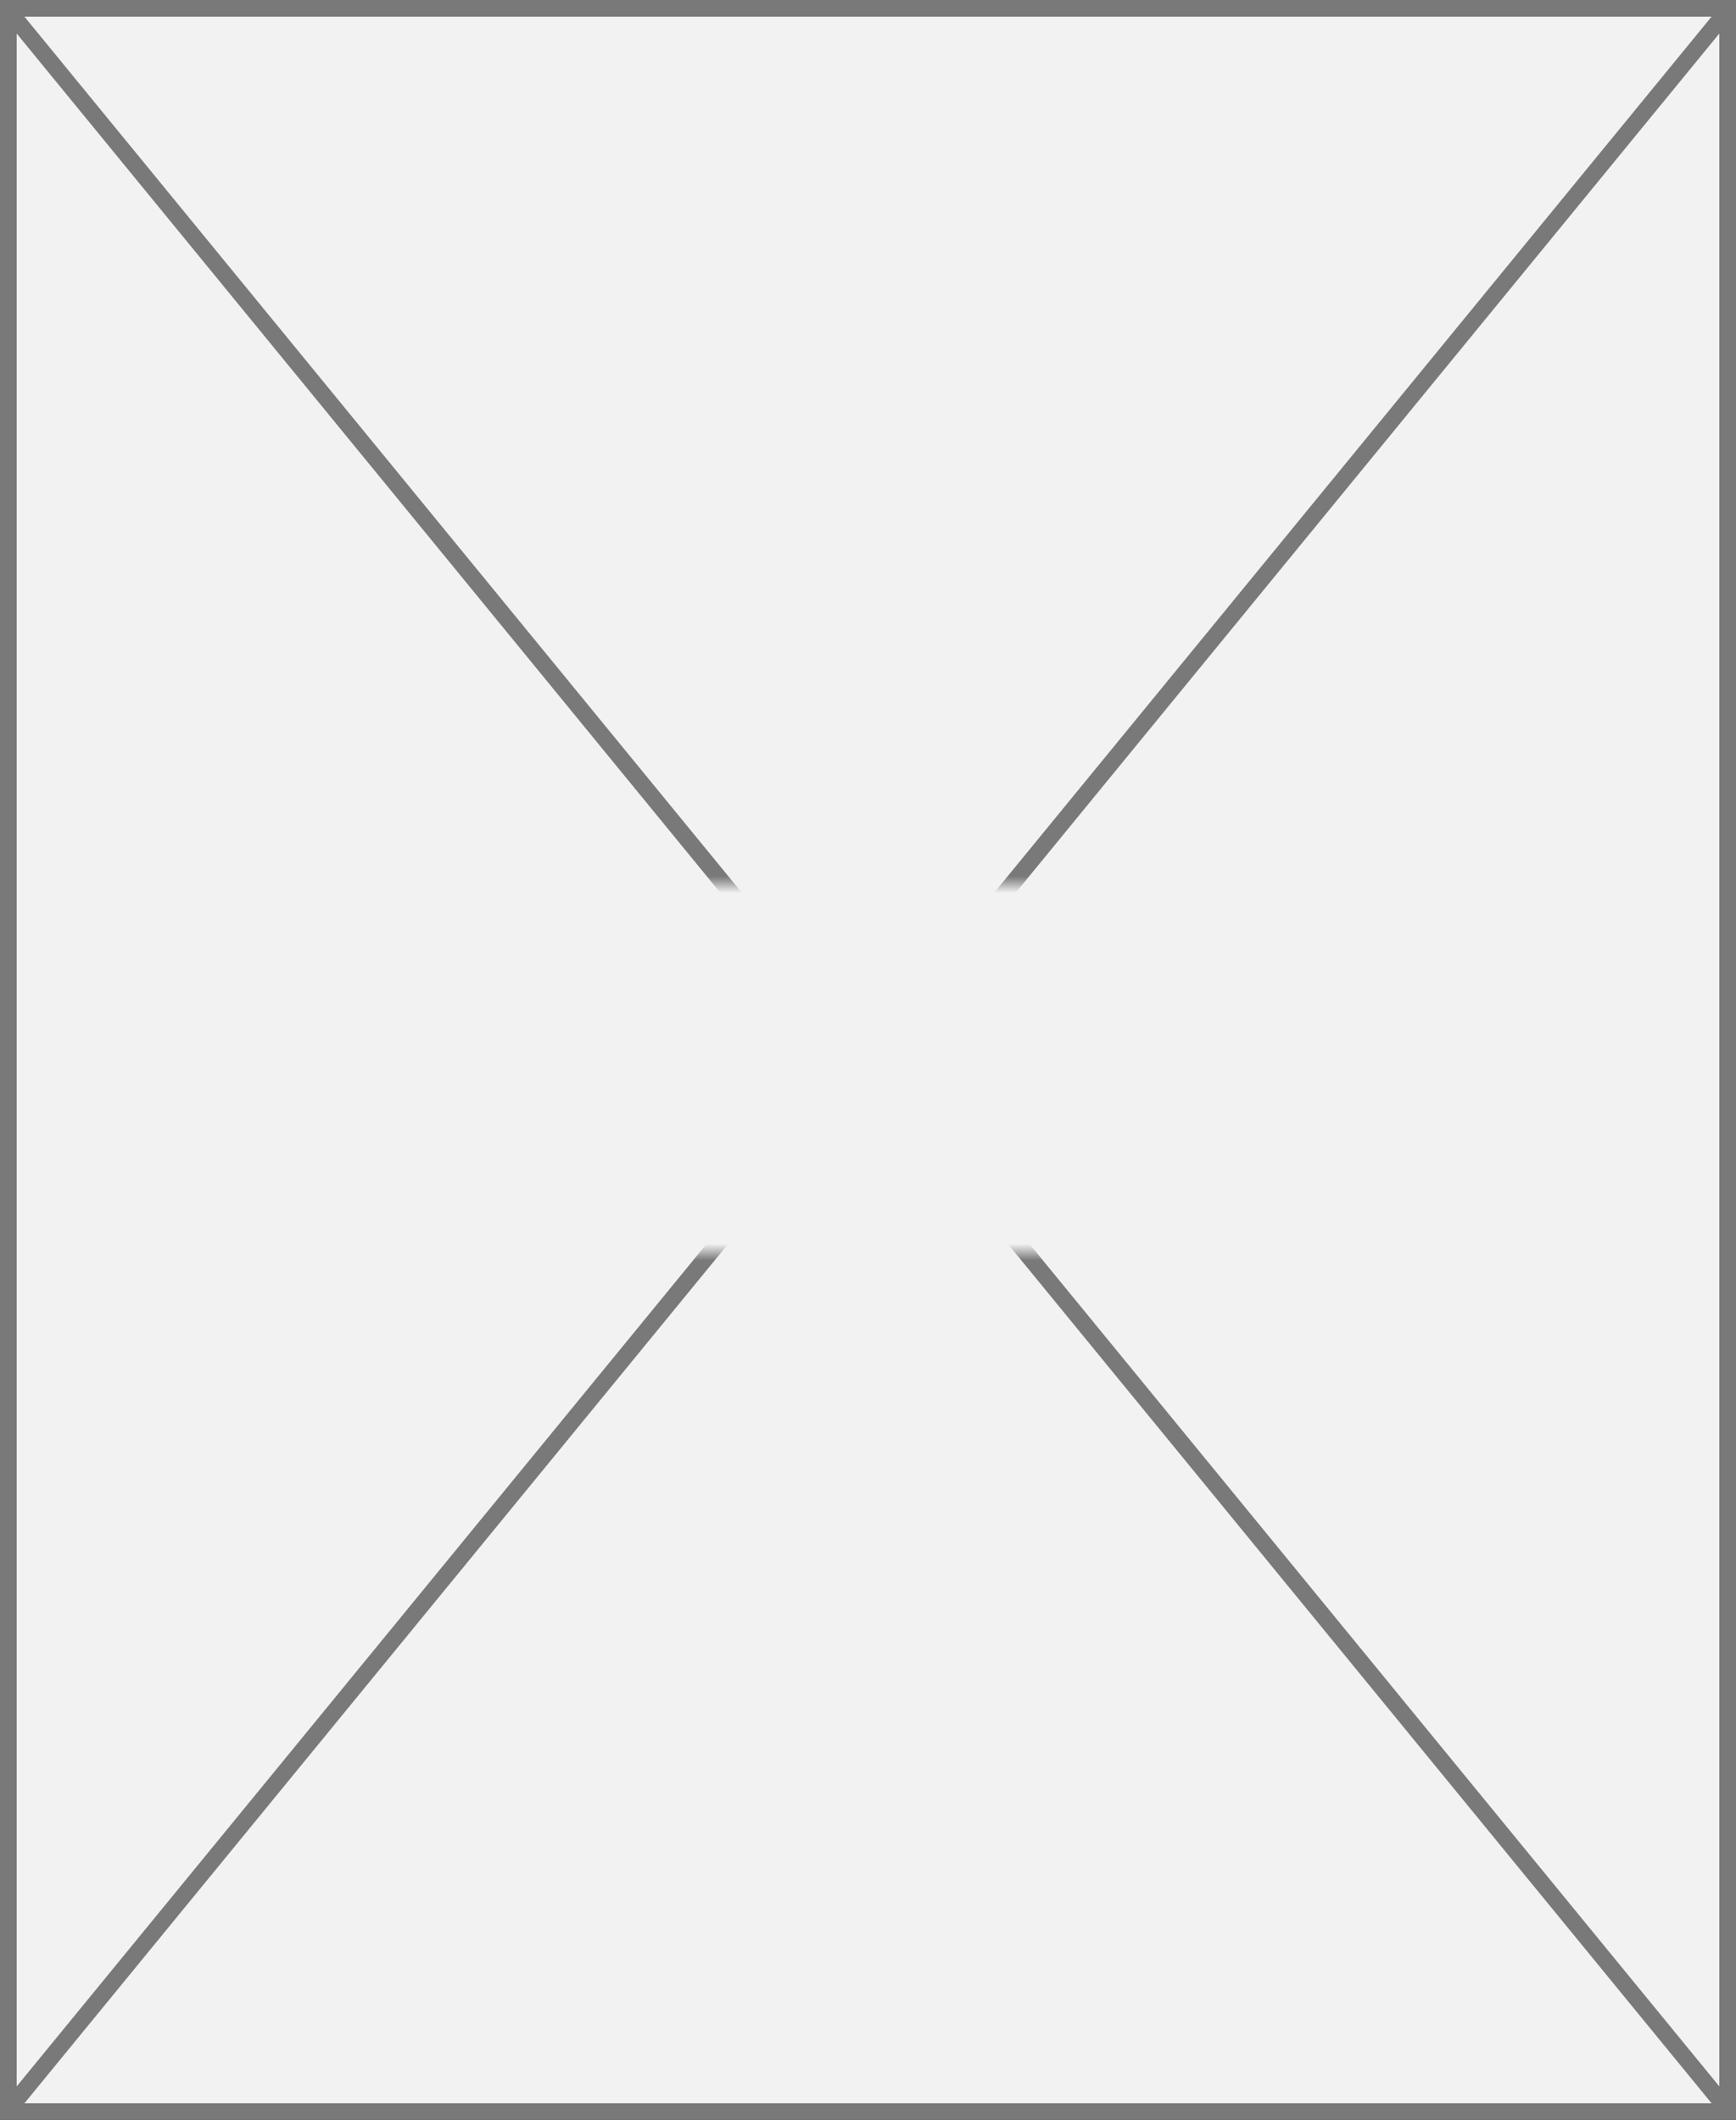 ﻿<?xml version="1.0" encoding="utf-8"?>
<svg version="1.1" xmlns:xlink="http://www.w3.org/1999/xlink" width="104px" height="127px" xmlns="http://www.w3.org/2000/svg">
  <rect width="100%" height="100%" fill="#333333" stroke="none"/>
  <defs>
    <mask fill="white" id="clip2">
      <path d="M 36 77  L 100 77  L 100 99  L 36 99  Z M 11 24  L 115 24  L 115 151  L 11 151  Z " fill-rule="evenodd" />
    </mask>
  </defs>
  <g transform="matrix(1 0 0 1 -11 -24 )">
    <path d="M 11.5 24.5  L 114.5 24.5  L 114.5 150.5  L 11.5 150.5  L 11.5 24.5  Z " fill-rule="nonzero" fill="#f2f2f2" stroke="none" />
    <path d="M 11.5 24.5  L 114.5 24.5  L 114.5 150.5  L 11.5 150.5  L 11.5 24.5  Z " stroke-width="1" stroke="#797979" fill="none" />
    <path d="M 11.387 24.472  L 114.613 150.528  M 114.613 24.472  L 11.387 150.528  " stroke-width="1" stroke="#797979" fill="none" mask="url(#clip2)" />
  </g>
</svg>